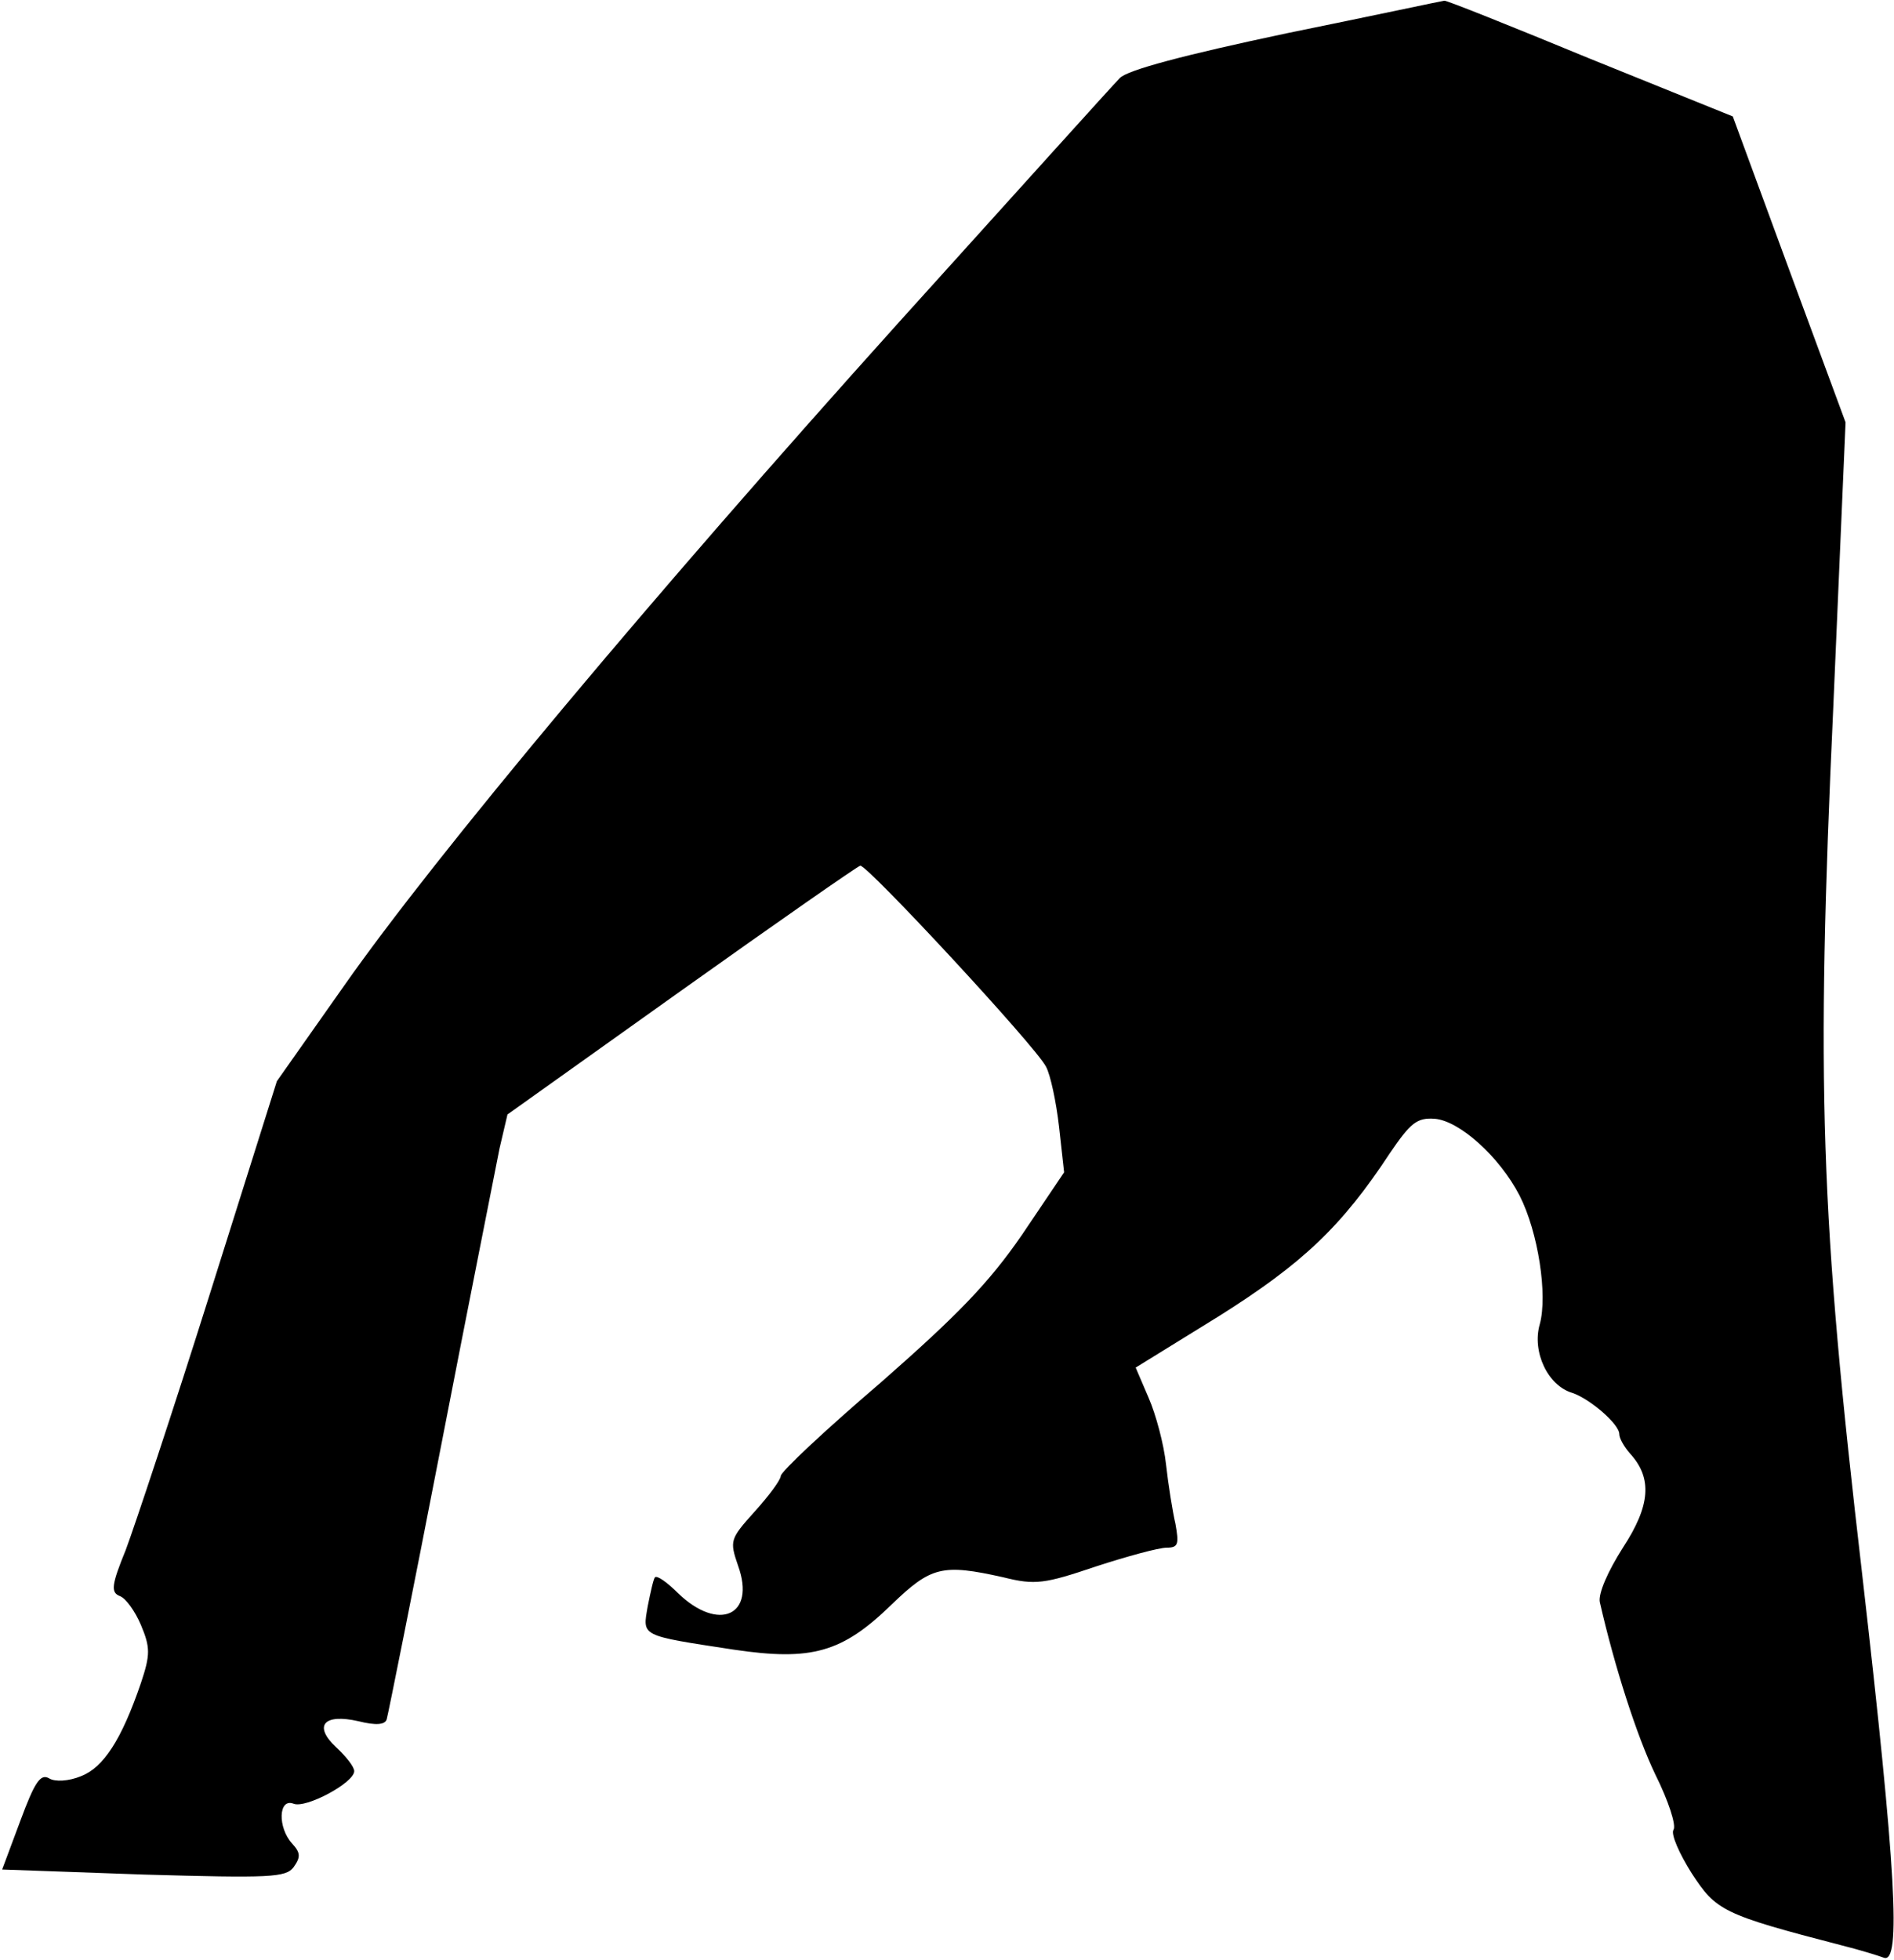 <?xml version="1.0" standalone="no"?>
<!DOCTYPE svg PUBLIC "-//W3C//DTD SVG 20010904//EN"
 "http://www.w3.org/TR/2001/REC-SVG-20010904/DTD/svg10.dtd">
<svg version="1.0" xmlns="http://www.w3.org/2000/svg"
 width="262pt" height="271pt" viewBox="0 0 262 271"
 preserveAspectRatio="xMidYMid meet">
<g transform="translate(0,271) scale(0.1,-0.1)"
fill="#000000" stroke="none">
<path fill="#000000" stroke="none" d="M1780 2664 c-142 -30 -221 -51 -231
-62 -9 -9 -146 -161 -305 -337 -343 -381 -641 -737 -768 -918 l-93 -132 -93
-295 c-51 -162 -104 -321 -116 -353 -20 -49 -21 -59 -8 -64 8 -3 21 -21 29
-40 13 -31 13 -41 0 -80 -27 -79 -52 -117 -83 -129 -17 -7 -36 -8 -44 -3 -12
7 -20 -5 -40 -59 l-25 -67 196 -7 c175 -5 196 -4 207 10 10 14 10 20 -2 33
-20 22 -19 63 2 55 17 -7 84 29 84 45 0 6 -11 20 -25 33 -32 30 -17 47 31 36
24 -6 37 -5 39 3 2 7 36 176 75 377 39 201 76 386 81 412 l11 47 240 171 c132
94 244 172 248 173 9 2 243 -250 257 -278 6 -11 14 -48 18 -83 l7 -63 -58 -86
c-46 -67 -90 -112 -196 -205 -76 -65 -138 -123 -138 -129 0 -5 -16 -27 -36
-49 -34 -38 -35 -40 -23 -75 25 -69 -27 -92 -83 -38 -15 15 -29 25 -32 22 -2
-2 -6 -20 -10 -40 -7 -42 -12 -40 119 -60 108 -16 150 -4 218 62 55 53 70 57
155 38 44 -11 57 -9 128 15 43 14 87 26 98 26 16 0 17 5 12 33 -4 17 -10 55
-13 82 -3 28 -14 69 -24 92 l-18 42 115 71 c116 73 170 124 237 226 28 41 37
49 62 47 34 -3 89 -52 117 -106 26 -51 39 -138 28 -178 -11 -38 11 -85 45 -95
24 -8 65 -43 65 -57 0 -6 7 -18 15 -27 31 -34 28 -72 -10 -130 -21 -33 -34
-63 -32 -75 20 -88 51 -185 77 -239 18 -36 29 -70 25 -76 -4 -6 8 -33 25 -60
34 -52 42 -57 208 -100 24 -6 50 -14 58 -17 24 -9 17 121 -30 530 -58 498 -64
676 -40 1199 l17 394 -78 211 -78 212 -198 80 c-109 45 -199 81 -201 80 -2 0
-100 -21 -218 -45z"/>
</g>
</svg>
